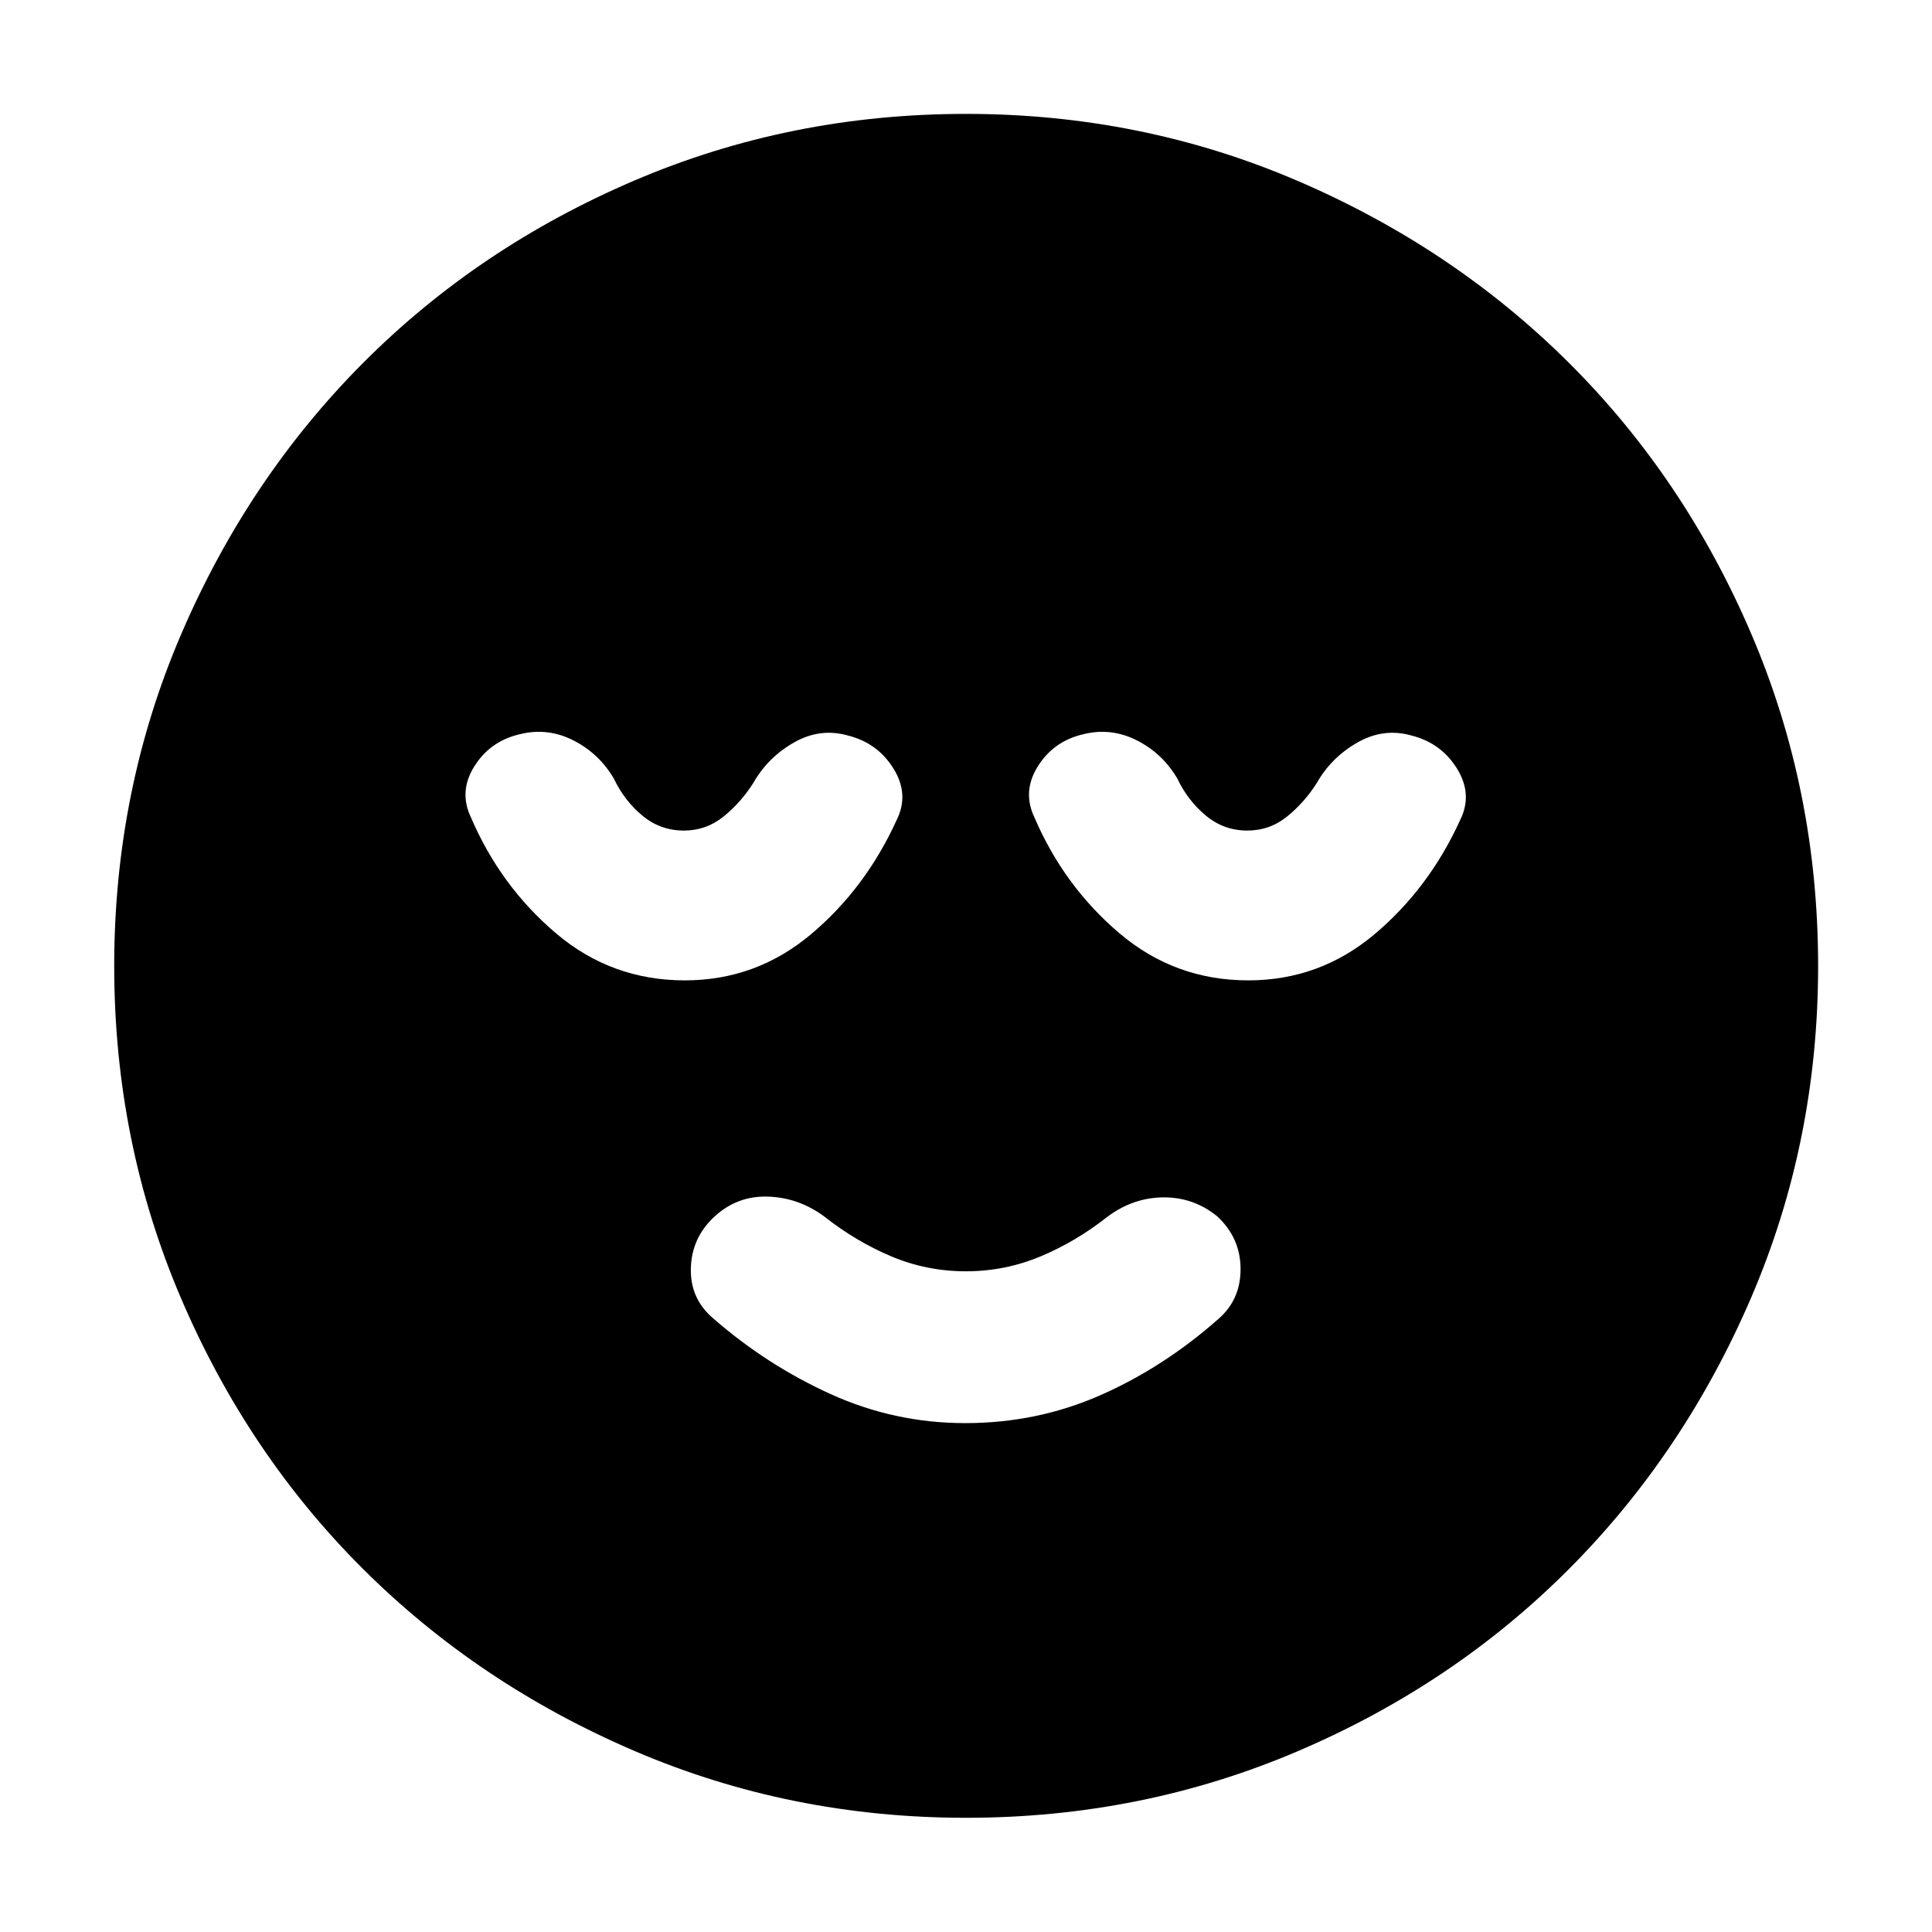 <svg xmlns="http://www.w3.org/2000/svg" height="40" viewBox="0 -960 960 960" width="40"><path d="M479.62-252.86q35.62 0 67.08-13.84t58.7-37.9q11.08-9.59 11.03-24.92-.05-15.33-11.56-26.05-11.72-9.57-26.79-9.46-15.07.12-27.81 9.63-15.59 12.33-33.26 19.72-17.67 7.38-37.07 7.38t-36.97-7.38q-17.57-7.39-33.24-19.72-12.77-9.51-28.1-10.01-15.33-.5-26.63 9.95-11.3 10.44-11.72 25.57-.42 15.13 10.99 24.88 26.57 23.23 58.39 37.69 31.82 14.46 66.96 14.46Zm.4 196.11q-87.36 0-164.79-33.23-77.44-33.22-134.88-90.45-57.43-57.24-90.51-134.72-33.09-77.47-33.09-164.83 0-87.36 33.23-164.79 33.22-77.44 90.43-134.89 57.21-57.44 134.7-90.59 77.48-33.16 164.85-33.16 87.38 0 164.83 33.29 77.46 33.28 134.89 90.5 57.43 57.22 90.58 134.73 33.15 77.5 33.15 164.89 0 87.38-33.3 164.82-33.29 77.43-90.54 134.85-57.24 57.41-134.72 90.49-77.47 33.09-164.83 33.09ZM340.25-472.86q35.42 0 62.61-22.81 27.18-22.82 42.63-56.75 6.42-12.75-1.44-25.55-7.86-12.8-22.61-16.53-13.85-3.97-26.85 3.4-12.99 7.38-20.21 20.04-6.16 9.76-14.81 16.76-8.65 7-19.78 7-11.68 0-20.63-7.45-8.95-7.44-14.11-18.31-7.32-12.51-20.07-19.01-12.76-6.5-26.43-3.16-14.82 3.33-22.76 15.86-7.93 12.52-1.86 25.38 14.67 34.25 42.27 57.69 27.59 23.44 64.05 23.44Zm280 0q35.42 0 62.6-22.81 27.19-22.82 42.64-56.75 6.42-12.75-1.44-25.55-7.86-12.8-22.61-16.53-13.85-3.97-26.85 3.4-12.99 7.38-20.21 20.04-6.16 9.76-14.81 16.76-8.65 7-19.78 7-11.68 0-20.63-7.45-8.95-7.44-14.11-18.31-7.32-12.51-20.07-19.01-12.76-6.5-26.43-3.16-14.82 3.33-22.76 15.86-7.93 12.52-1.86 25.38 14.67 34.25 42.27 57.69 27.59 23.44 64.05 23.44Z"/></svg>